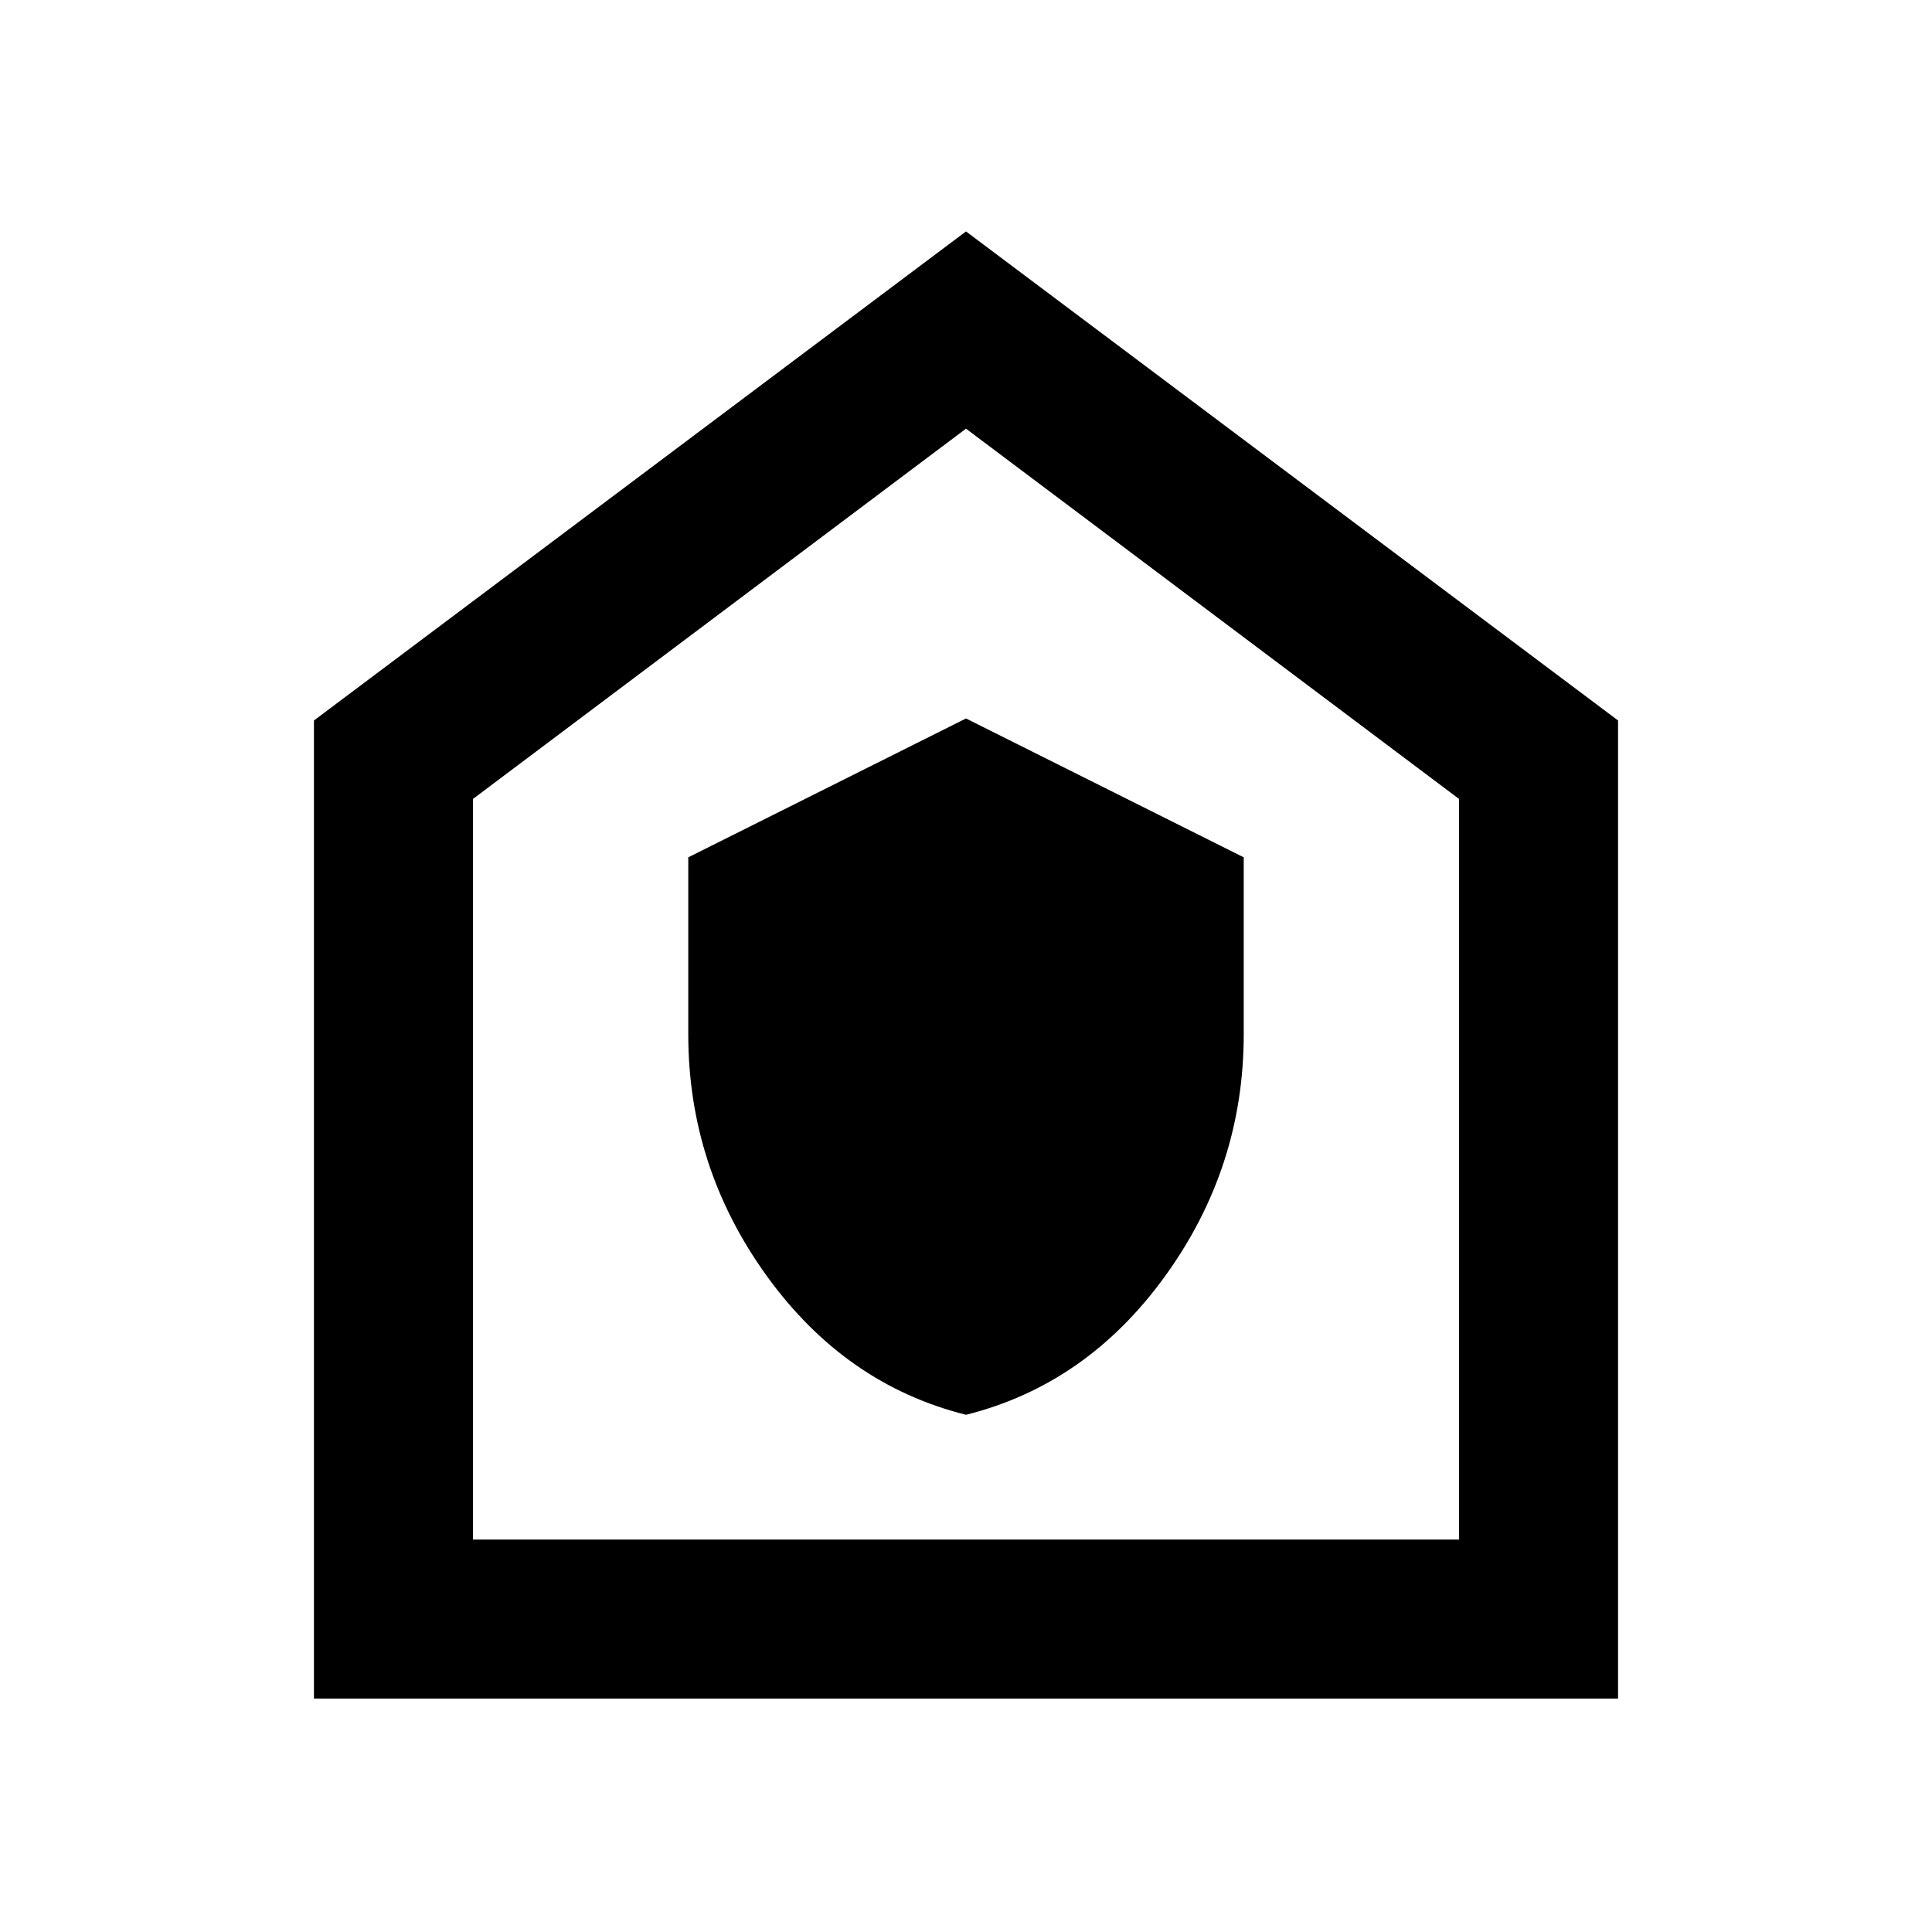 <svg xmlns="http://www.w3.org/2000/svg" height="48" width="48"><path d="M24 35.15q3-.75 4.95-3.45 1.95-2.7 1.95-6v-4.4L24 17.85l-6.9 3.45v4.4q0 3.3 1.95 6T24 35.15ZM7.8 42.2V17.9L24 5.75 40.2 17.9v24.3Zm3.95-3.95h24.5v-18.4L24 10.65l-12.25 9.2ZM24 24.4Z"/></svg>